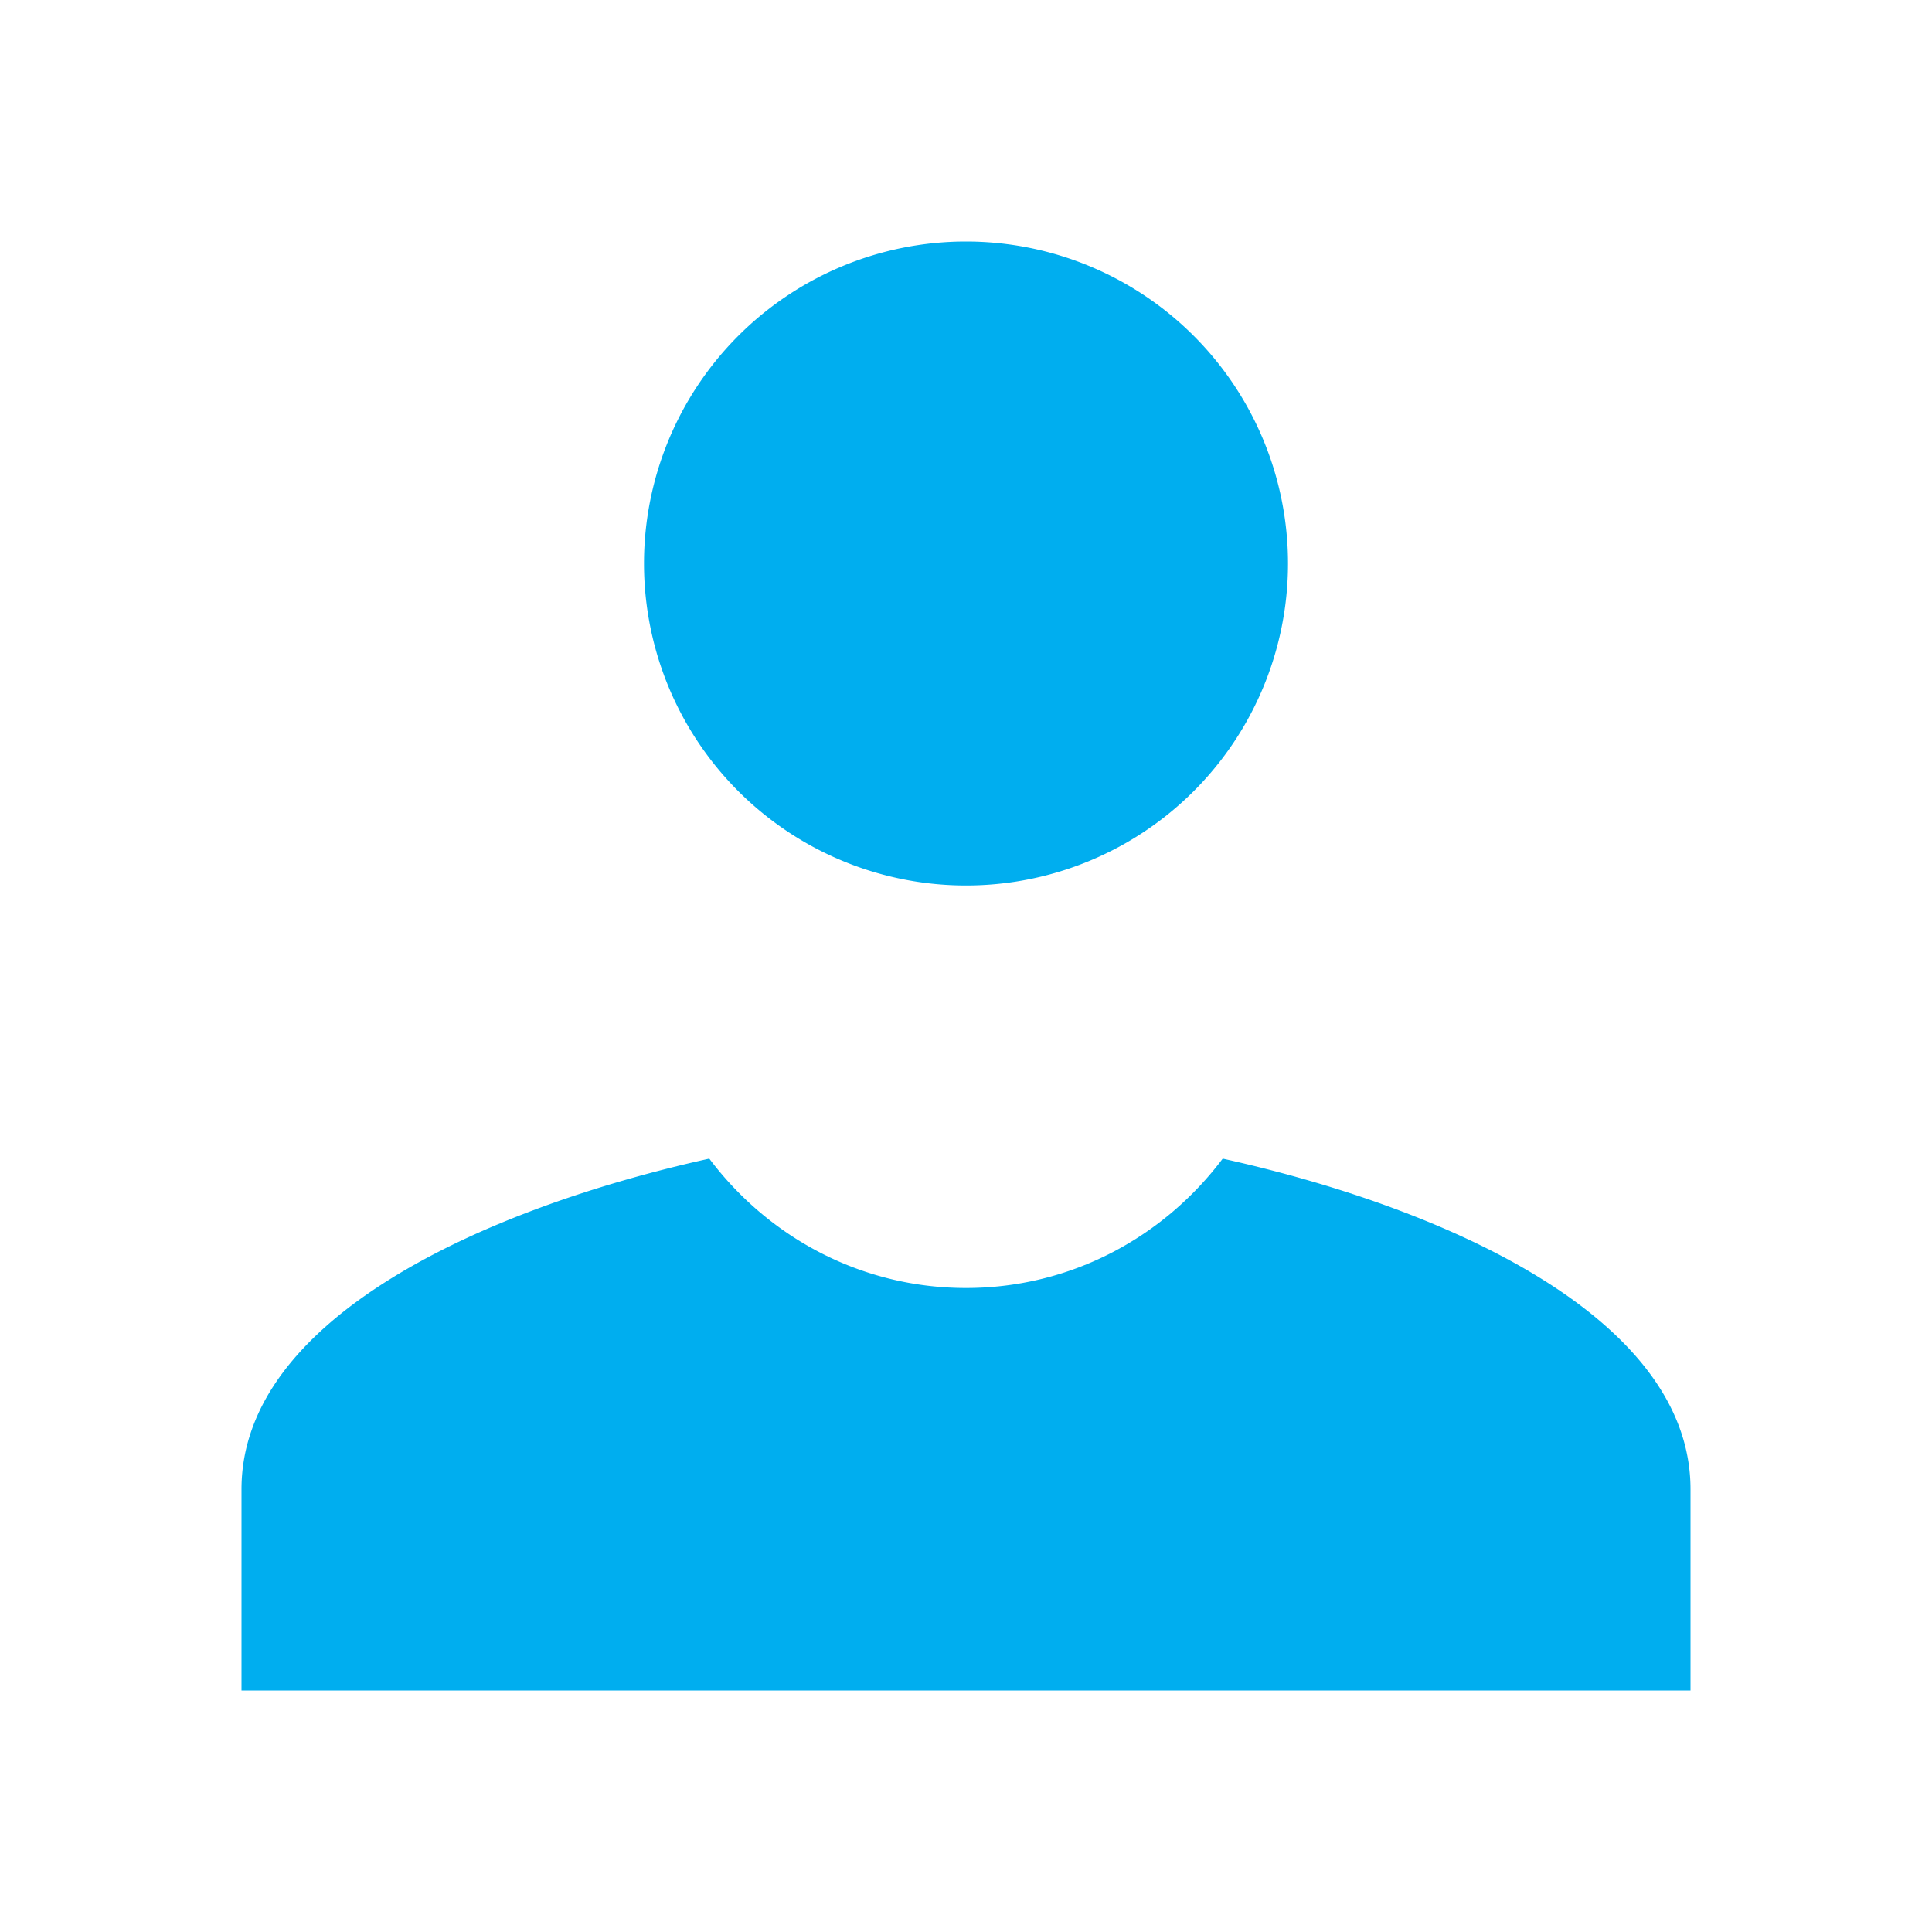 <svg xmlns="http://www.w3.org/2000/svg" viewBox="0 0 24 24">
  <path d="M12 3 A 4 4 0 0 0 8 7 A 4 4 0 0 0 12 11 A 4 4 0 0 0 16 7 A 4 4 0 0 0 12 3 z M 8.811 14.393C5.994 15.017 3 16.385 3 18.5L3 21L21 21L21 18.5C21 16.385 18.006 15.017 15.189 14.393C14.459 15.364 13.308 16 12 16C10.692 16 9.541 15.364 8.811 14.393 z" fill="#00AEEF" />
</svg>